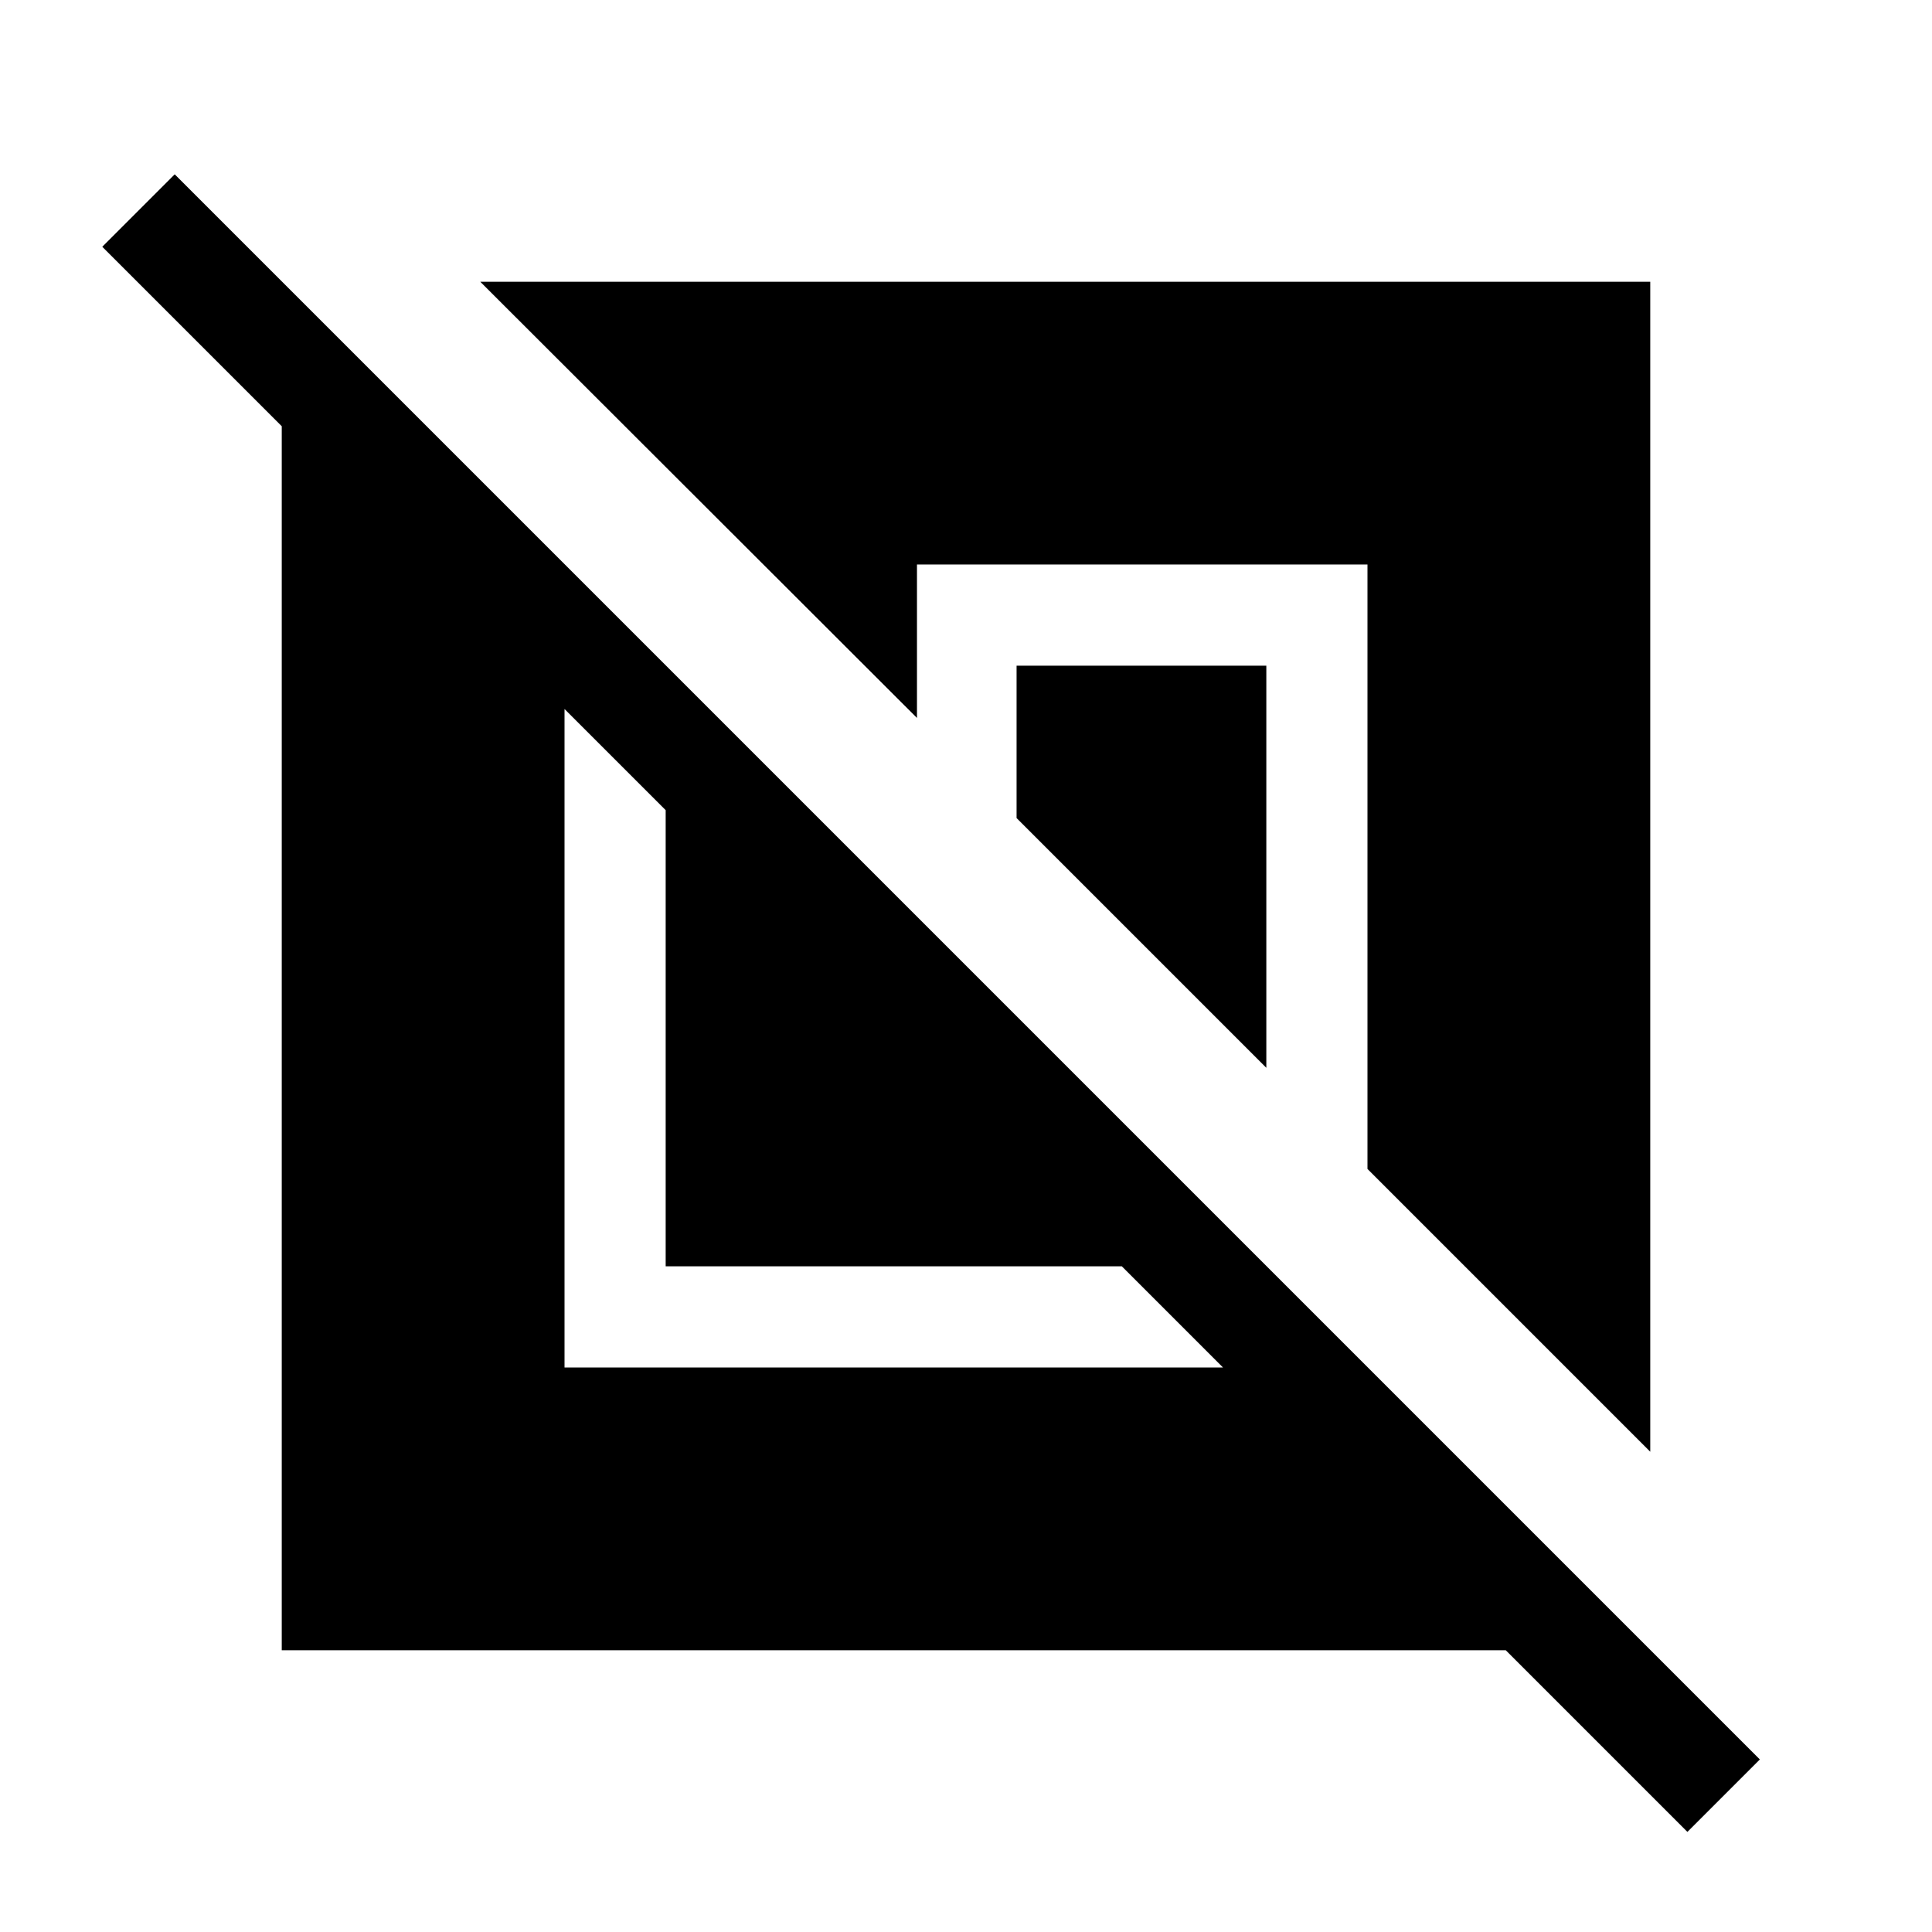 <svg xmlns="http://www.w3.org/2000/svg" height="40" viewBox="0 -960 960 960" width="40"><path d="M140-140v-608.21l-89.18-89.17 36-36L874.46-85.74l-36 36L748.21-140H140Zm140.51-140.51h327.18l-50.25-50.26H330.77v-226.67l-50.26-50.25v327.18ZM820-238.64 679.49-379.16v-300.33H455.64v76.23L238.64-820H820v581.36ZM629.23-429.41l-124.1-124.1v-75.72h124.1v199.82Z"/></svg>